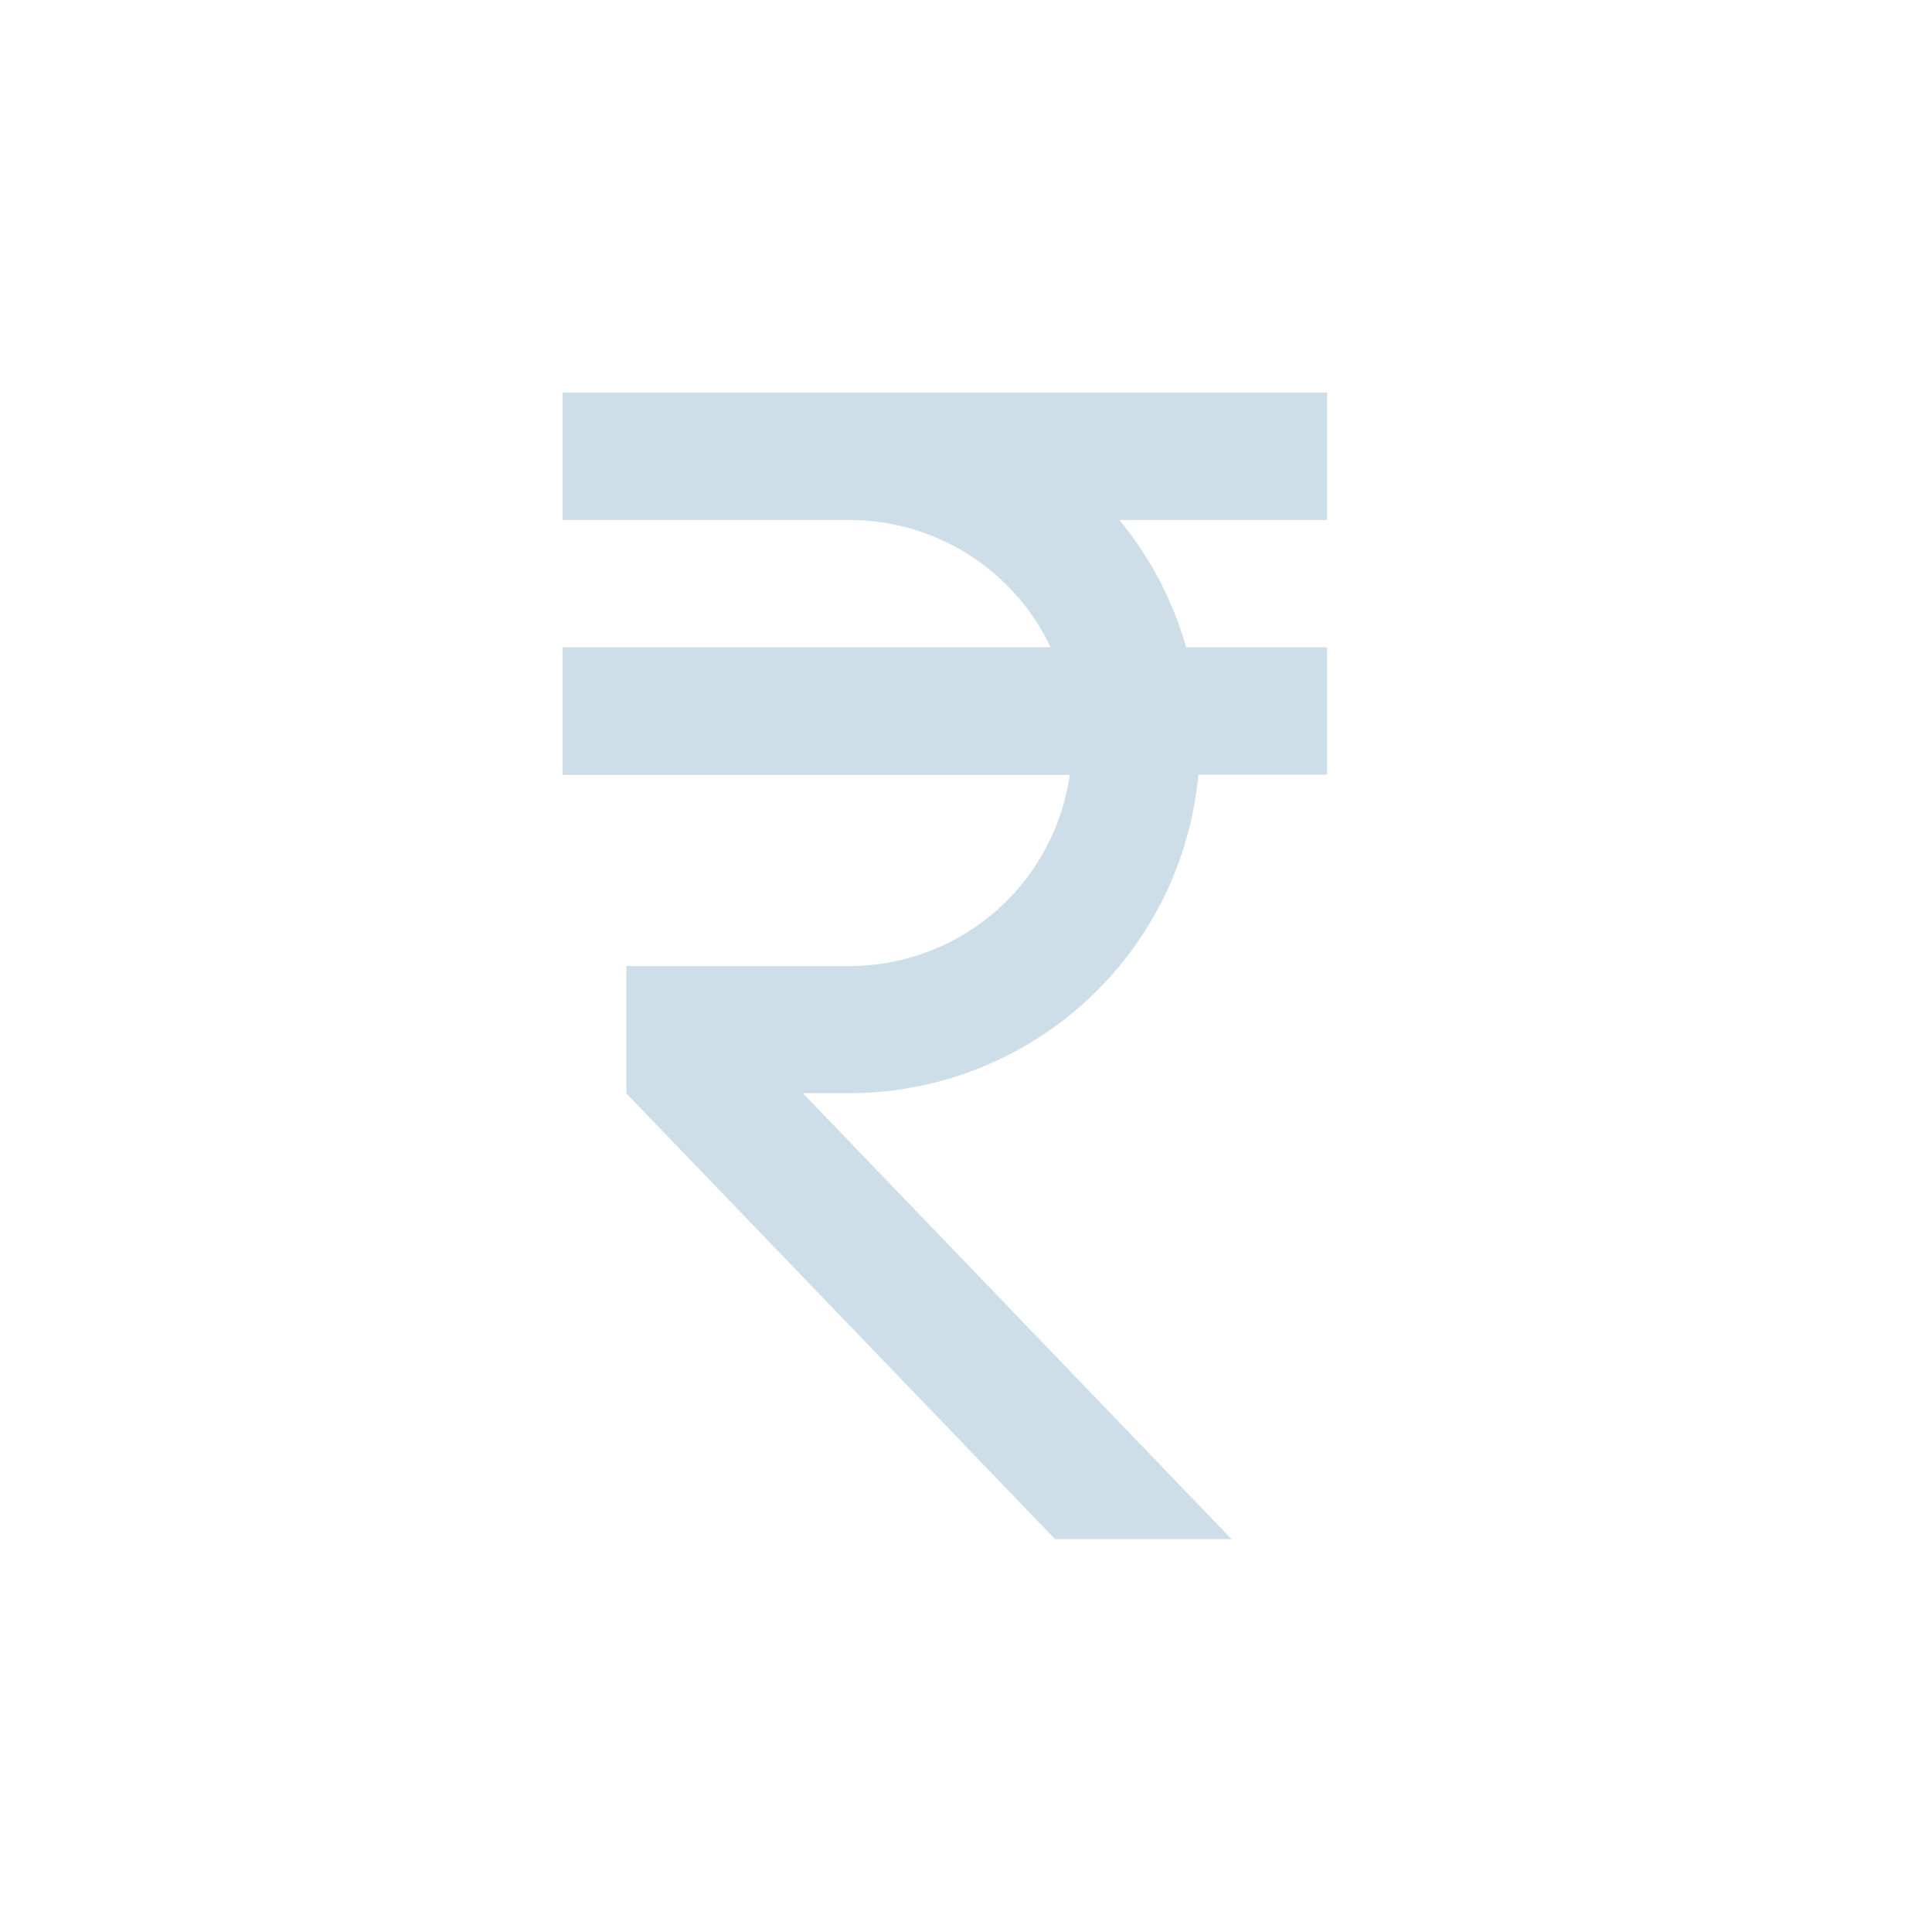 <svg xmlns="http://www.w3.org/2000/svg" width="44" height="44" viewBox="0 0 44 44">
  <g id="currency_rupee_black_24dp" transform="translate(-0.025)">
    <g id="Group_160263" data-name="Group 160263">
      <rect id="Rectangle_147484" data-name="Rectangle 147484" width="44" height="44" transform="translate(0.025)" fill="none"/>
    </g>
    <g id="Group_160265" data-name="Group 160265" transform="translate(12.838 8.942)">
      <g id="Group_160264" data-name="Group 160264">
        <path id="Path_37533" data-name="Path 37533" d="M17.113,8.8a5.069,5.069,0,0,0-4.585-2.9H6V3H23.41V5.9H18.68A7.958,7.958,0,0,1,20.2,8.8H23.41v2.9H20.479a7.984,7.984,0,0,1-7.951,7.254H11.47l9.764,10.156H17.215L7.451,18.959v-2.9h5.078a5.068,5.068,0,0,0,5.02-4.353H6V8.8Z" transform="translate(-6 -3)" fill="#cddee8"/>
      </g>
    </g>
  </g>
</svg>

